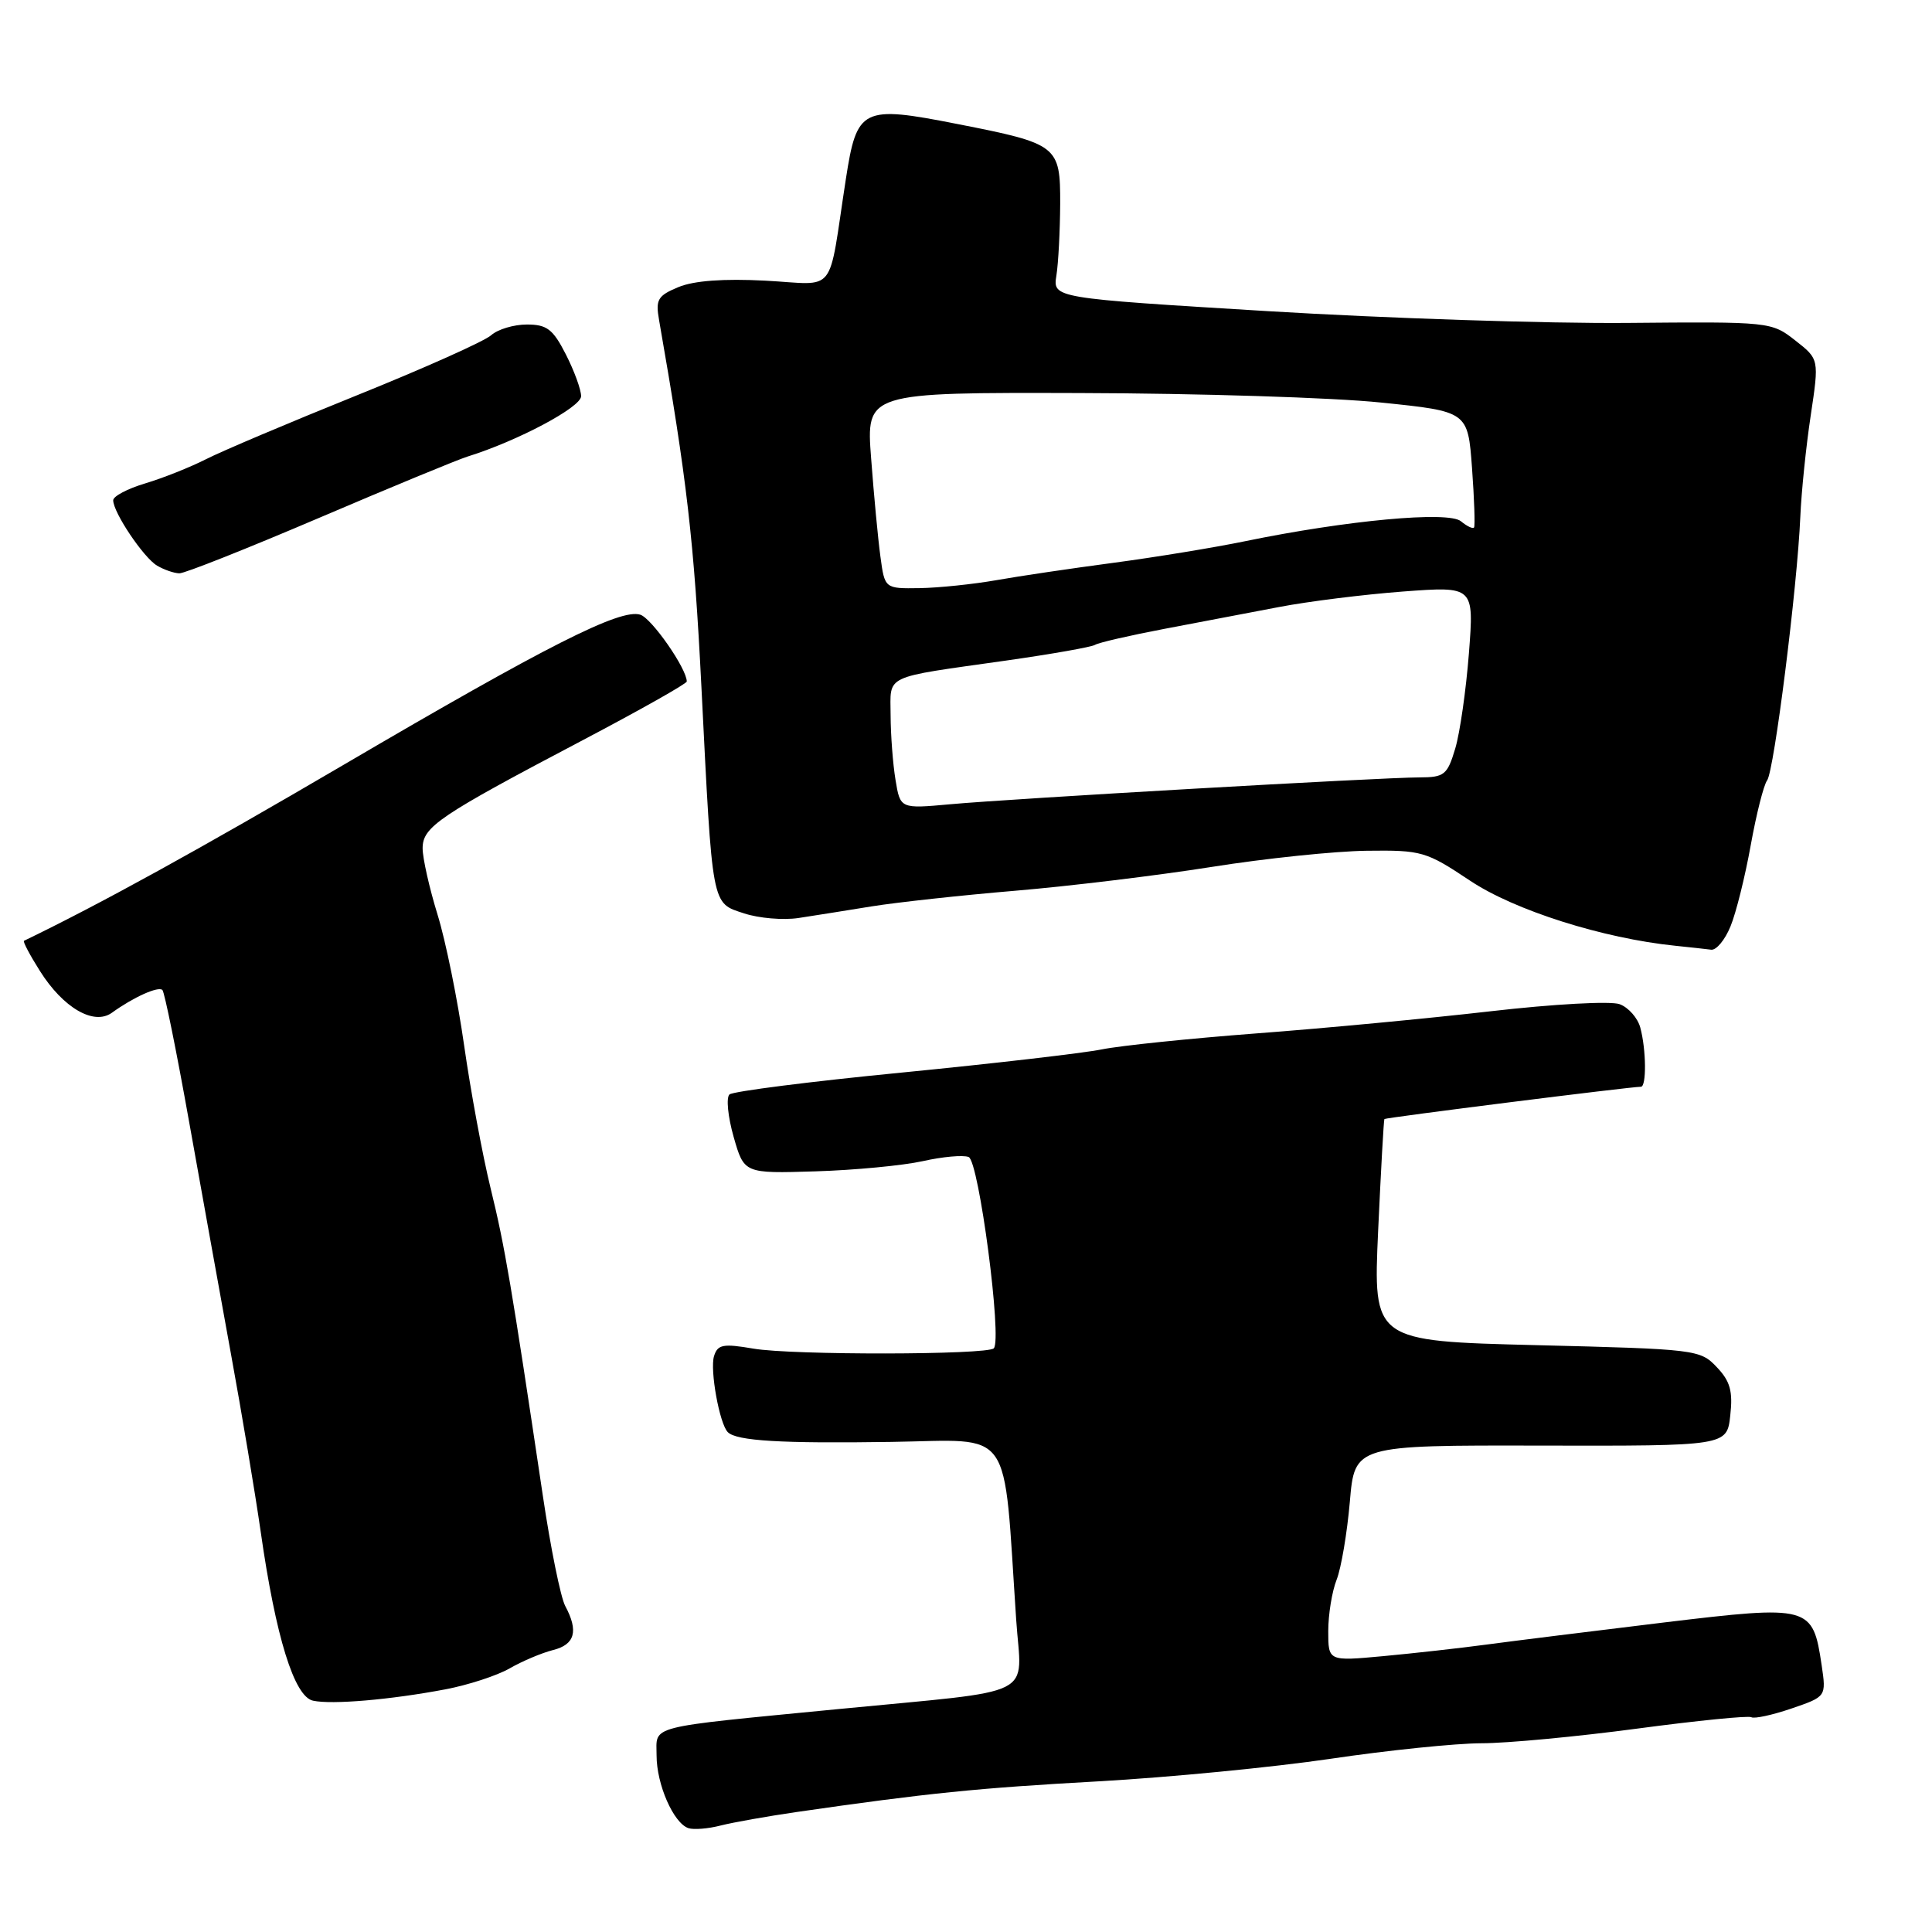 <?xml version="1.0" encoding="UTF-8" standalone="no"?>
<!DOCTYPE svg PUBLIC "-//W3C//DTD SVG 1.1//EN" "http://www.w3.org/Graphics/SVG/1.1/DTD/svg11.dtd" >
<svg xmlns="http://www.w3.org/2000/svg" xmlns:xlink="http://www.w3.org/1999/xlink" version="1.1" viewBox="0 0 256 256">
 <g >
 <path fill="currentColor"
d=" M 105.50 240.11 C 122.85 237.60 129.58 236.92 145.50 236.04 C 154.85 235.52 168.71 234.17 176.30 233.05 C 183.90 231.92 192.90 231.00 196.30 230.99 C 199.71 230.99 209.00 230.11 216.94 229.05 C 224.88 227.99 231.69 227.31 232.06 227.54 C 232.44 227.77 234.83 227.26 237.37 226.39 C 241.99 224.81 241.99 224.81 241.38 220.66 C 240.20 212.75 239.85 212.66 220.45 214.99 C 211.13 216.12 200.57 217.43 197.00 217.91 C 193.43 218.39 187.24 219.08 183.25 219.45 C 176.00 220.12 176.00 220.12 176.00 216.13 C 176.00 213.93 176.50 210.86 177.11 209.32 C 177.72 207.77 178.50 203.12 178.86 199.00 C 179.50 191.50 179.50 191.50 204.16 191.55 C 228.83 191.60 228.83 191.60 229.27 187.55 C 229.63 184.34 229.26 183.01 227.47 181.14 C 225.29 178.83 224.70 178.76 203.59 178.24 C 181.95 177.70 181.95 177.70 182.61 163.10 C 182.98 155.07 183.35 148.40 183.44 148.28 C 183.58 148.09 216.03 144.00 217.43 144.00 C 218.18 144.00 218.14 139.11 217.35 136.17 C 217.01 134.89 215.78 133.49 214.61 133.06 C 213.44 132.62 205.83 133.04 197.50 134.00 C 189.25 134.95 175.30 136.27 166.50 136.93 C 157.70 137.60 148.47 138.55 146.00 139.05 C 143.53 139.55 131.60 140.93 119.50 142.12 C 107.40 143.30 97.12 144.61 96.66 145.02 C 96.20 145.44 96.45 147.97 97.21 150.64 C 98.60 155.50 98.60 155.50 108.05 155.21 C 113.25 155.05 119.64 154.44 122.26 153.86 C 124.88 153.27 127.62 153.02 128.35 153.31 C 129.71 153.83 132.82 177.52 131.68 178.66 C 130.79 179.54 104.94 179.58 99.83 178.70 C 95.80 178.01 95.09 178.15 94.61 179.70 C 94.05 181.55 95.34 188.67 96.44 189.77 C 97.60 190.93 103.50 191.28 118.11 191.06 C 134.47 190.82 132.90 188.58 134.65 214.62 C 135.35 225.16 137.99 223.84 111.00 226.47 C 85.36 228.97 87.00 228.55 87.00 232.61 C 87.00 236.46 89.25 241.58 91.22 242.24 C 91.92 242.47 93.84 242.32 95.49 241.89 C 97.15 241.47 101.65 240.67 105.50 240.11 Z  M 59.00 223.85 C 62.02 223.28 65.86 222.03 67.53 221.07 C 69.20 220.11 71.78 219.02 73.28 218.64 C 76.18 217.92 76.68 216.13 74.90 212.81 C 74.29 211.68 72.95 205.07 71.92 198.13 C 67.75 170.18 66.90 165.18 65.02 157.50 C 63.94 153.10 62.36 144.56 61.50 138.53 C 60.64 132.49 59.06 124.68 57.97 121.17 C 56.89 117.66 56.00 113.72 56.00 112.41 C 56.00 109.55 58.13 108.12 77.25 98.06 C 84.81 94.08 91.00 90.59 91.00 90.30 C 91.00 88.60 86.36 81.93 84.84 81.45 C 82.21 80.61 72.51 85.52 45.50 101.36 C 26.34 112.59 13.32 119.76 3.18 124.66 C 3.00 124.74 3.95 126.54 5.29 128.66 C 8.37 133.55 12.43 135.91 14.82 134.20 C 17.68 132.13 20.98 130.65 21.52 131.18 C 21.80 131.46 23.39 139.30 25.05 148.60 C 26.71 157.89 29.22 171.80 30.62 179.50 C 32.03 187.20 33.80 197.78 34.55 203.00 C 36.54 216.92 38.99 224.82 41.48 225.35 C 43.98 225.89 51.71 225.23 59.00 223.85 Z  M 229.30 122.75 C 230.04 120.96 231.24 116.12 231.98 112.00 C 232.72 107.88 233.70 104.01 234.15 103.41 C 235.08 102.18 238.15 77.80 238.55 68.50 C 238.69 65.20 239.31 59.15 239.93 55.05 C 241.05 47.59 241.05 47.59 237.88 45.11 C 234.73 42.64 234.54 42.62 215.60 42.79 C 205.10 42.88 183.68 42.18 168.00 41.23 C 139.50 39.50 139.50 39.50 139.98 36.50 C 140.24 34.85 140.46 30.58 140.48 27.02 C 140.50 19.29 140.19 19.05 126.85 16.43 C 114.22 13.94 113.54 14.28 112.08 23.73 C 109.66 39.42 111.03 37.70 101.43 37.19 C 95.89 36.90 91.95 37.19 89.90 38.04 C 87.15 39.18 86.85 39.69 87.33 42.41 C 91.03 63.54 91.97 71.74 92.94 91.00 C 94.42 120.47 94.25 119.60 98.60 121.03 C 100.54 121.67 103.79 121.95 105.81 121.64 C 107.84 121.33 112.20 120.64 115.50 120.10 C 118.80 119.57 127.35 118.63 134.50 118.03 C 141.65 117.43 153.35 116.01 160.50 114.88 C 167.65 113.74 176.92 112.78 181.10 112.73 C 188.38 112.64 188.95 112.80 194.77 116.68 C 200.66 120.62 212.39 124.34 222.00 125.32 C 223.93 125.52 226.06 125.75 226.74 125.84 C 227.42 125.93 228.57 124.54 229.30 122.75 Z  M 42.26 68.63 C 51.74 64.58 60.60 60.92 61.94 60.50 C 68.57 58.44 77.00 53.96 77.00 52.50 C 77.00 51.63 76.09 49.14 74.98 46.96 C 73.27 43.61 72.47 43.00 69.81 43.00 C 68.08 43.00 65.95 43.64 65.08 44.42 C 64.21 45.21 56.20 48.79 47.27 52.39 C 38.34 55.99 29.34 59.80 27.27 60.86 C 25.20 61.91 21.59 63.35 19.25 64.05 C 16.91 64.75 15.00 65.75 15.00 66.29 C 15.00 67.91 19.04 73.92 20.83 74.96 C 21.75 75.50 23.06 75.95 23.76 75.97 C 24.45 75.99 32.77 72.68 42.26 68.63 Z  M 118.66 103.34 C 118.31 101.23 118.02 97.37 118.01 94.77 C 118.00 89.30 116.81 89.87 133.37 87.52 C 139.34 86.67 144.62 85.74 145.09 85.45 C 145.56 85.15 149.67 84.21 154.22 83.34 C 158.77 82.48 165.65 81.17 169.50 80.43 C 173.35 79.69 180.73 78.77 185.91 78.38 C 195.32 77.68 195.32 77.68 194.64 86.55 C 194.26 91.42 193.45 97.12 192.82 99.21 C 191.78 102.68 191.38 103.00 188.09 103.01 C 183.08 103.01 133.93 105.83 125.89 106.57 C 119.29 107.17 119.29 107.17 118.66 103.34 Z  M 116.66 73.75 C 116.34 71.41 115.79 65.56 115.43 60.75 C 114.76 52.00 114.76 52.00 143.13 52.08 C 158.73 52.12 176.68 52.68 183.00 53.34 C 194.50 54.52 194.50 54.52 195.05 62.01 C 195.35 66.13 195.47 69.68 195.32 69.89 C 195.17 70.11 194.39 69.74 193.58 69.07 C 191.92 67.69 178.46 68.94 165.00 71.71 C 160.88 72.56 153.00 73.85 147.50 74.58 C 142.00 75.31 135.03 76.34 132.00 76.88 C 128.97 77.41 124.41 77.89 121.86 77.93 C 117.23 78.00 117.23 78.00 116.66 73.75 Z "/>
</g>
</svg>